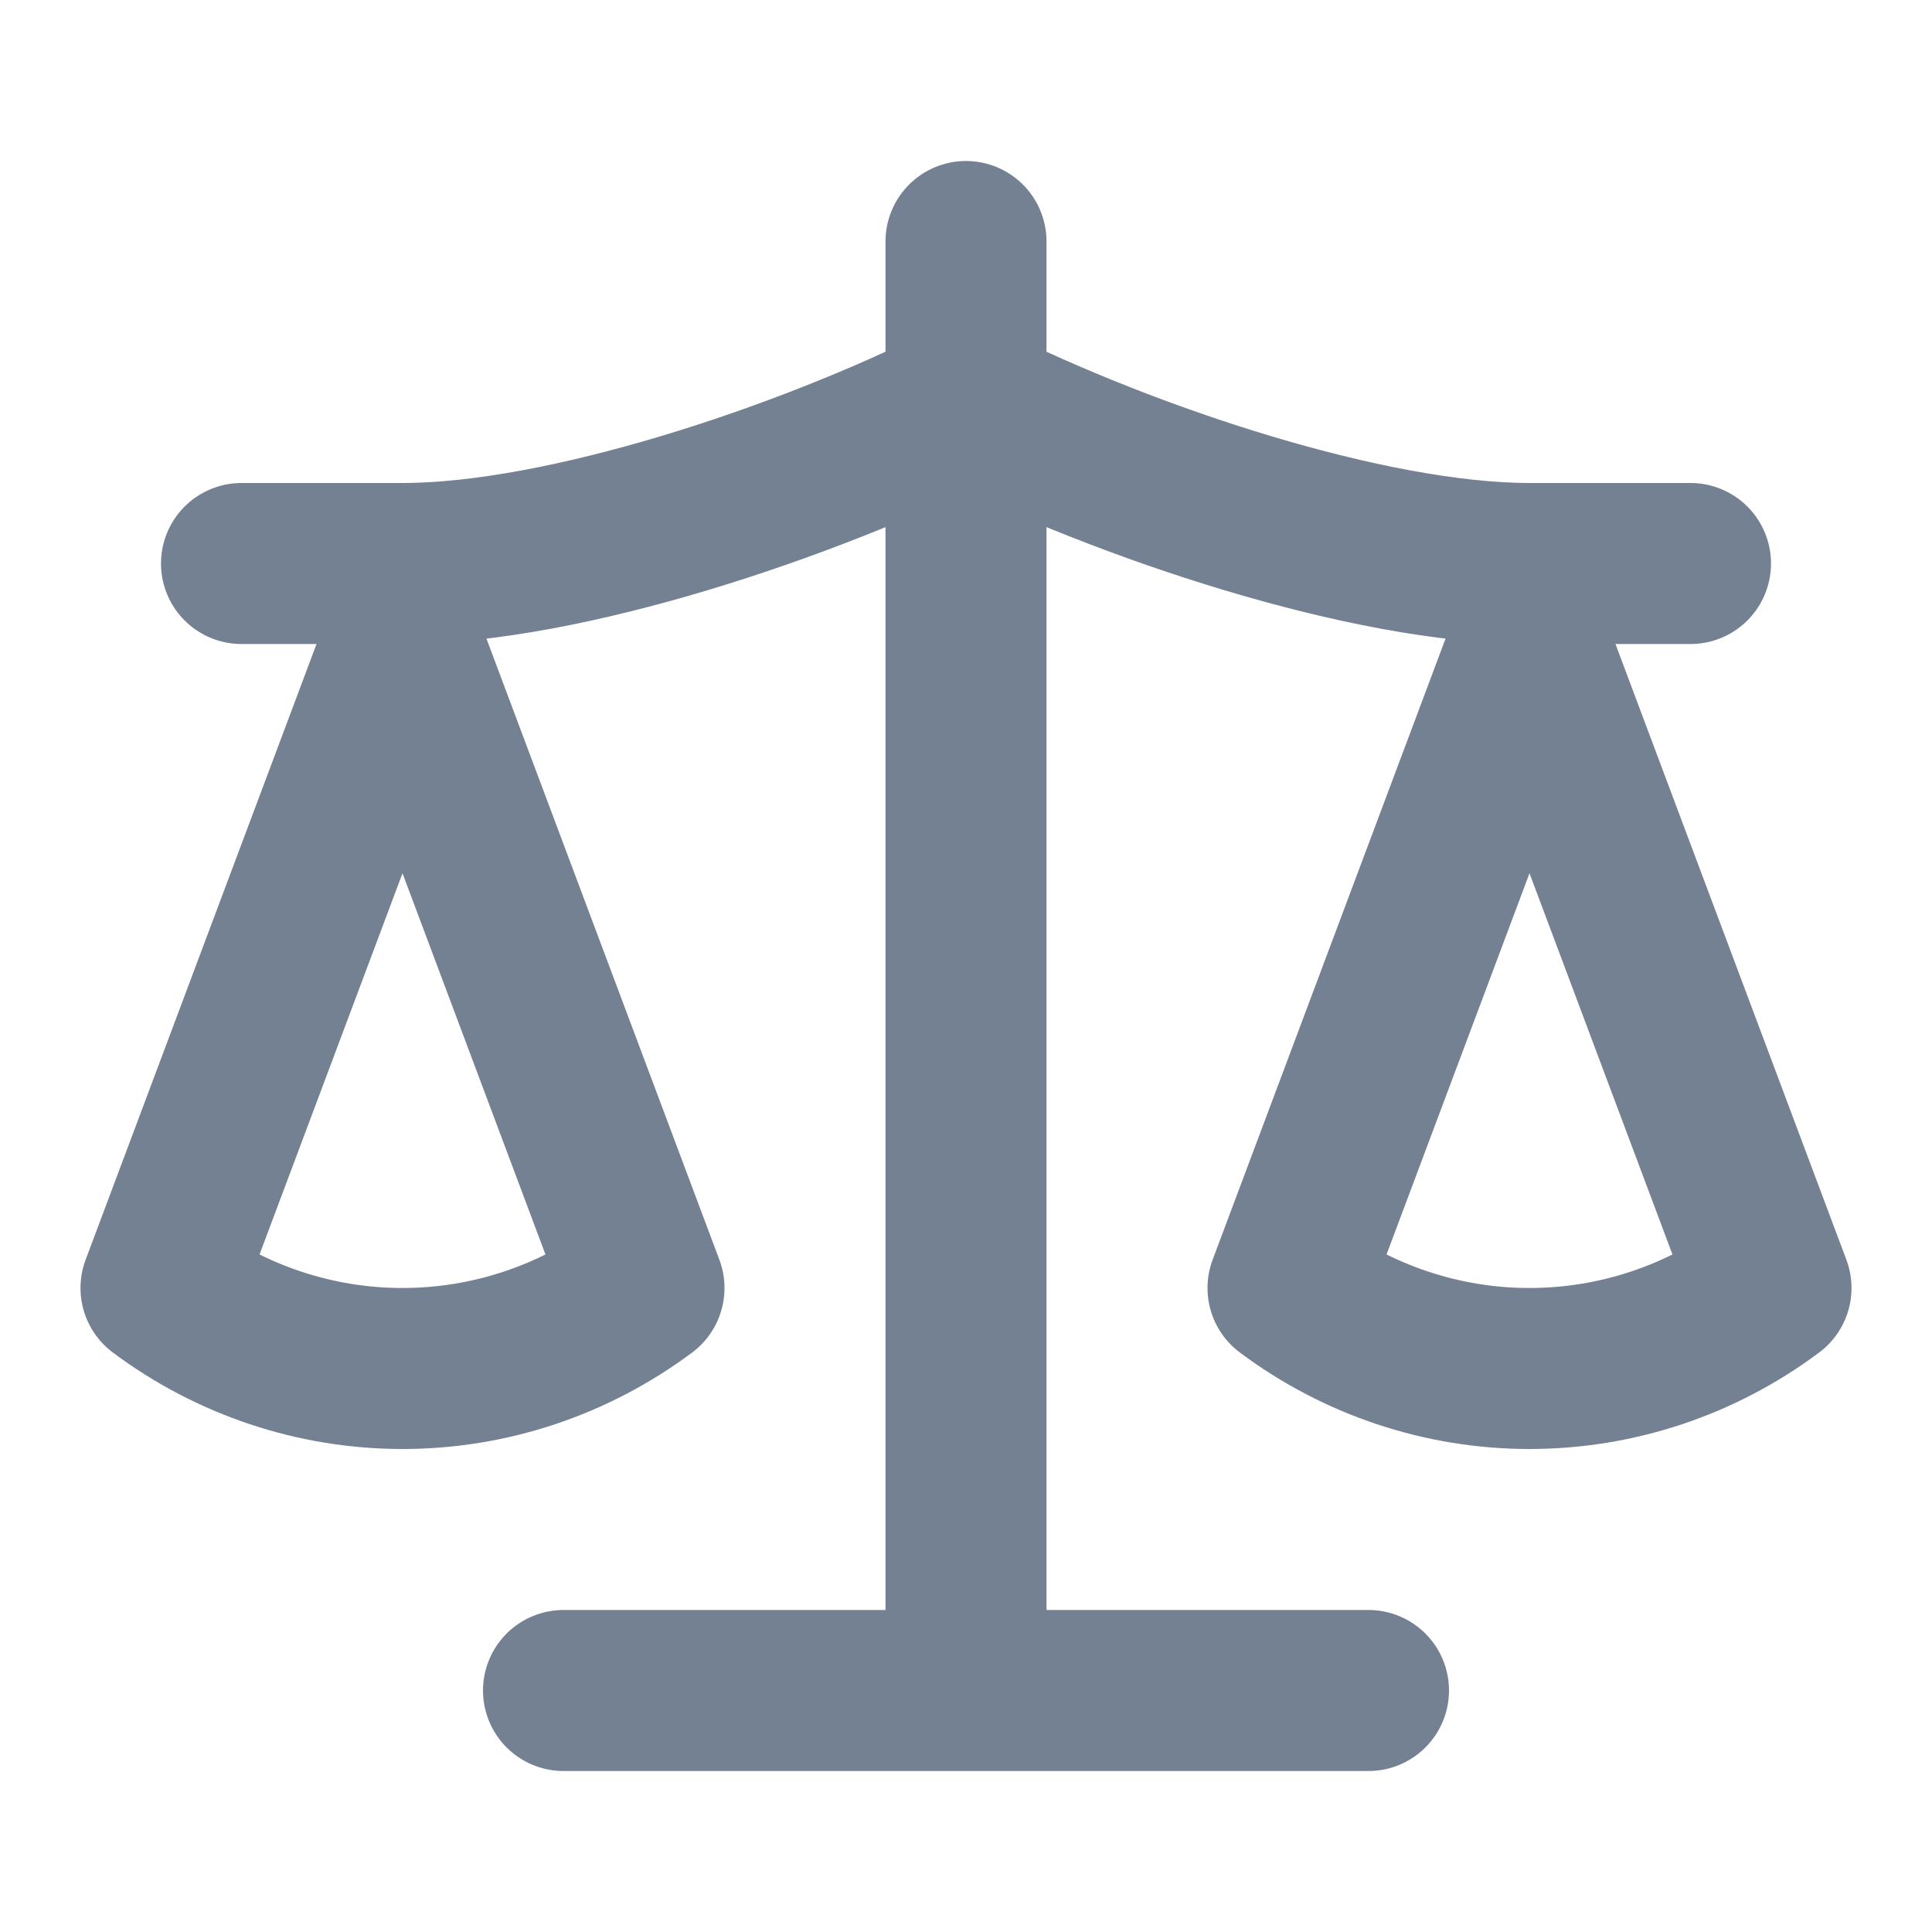 <svg width="24" height="24" viewBox="0 0 24 24" fill="none" xmlns="http://www.w3.org/2000/svg">
<path d="M7 21H17M12 3V21M3 7H5C7 7 10 6 12 5C14 6 17 7 19 7H21M16 16L19 8L22 16C21.13 16.65 20.08 17 19 17C17.92 17 16.87 16.65 16 16ZM2 16L5 8L8 16C7.13 16.65 6.08 17 5 17C3.92 17 2.87 16.65 2 16Z" stroke="#748193" stroke-width="2" stroke-linecap="round" stroke-linejoin="round"/>
</svg>
